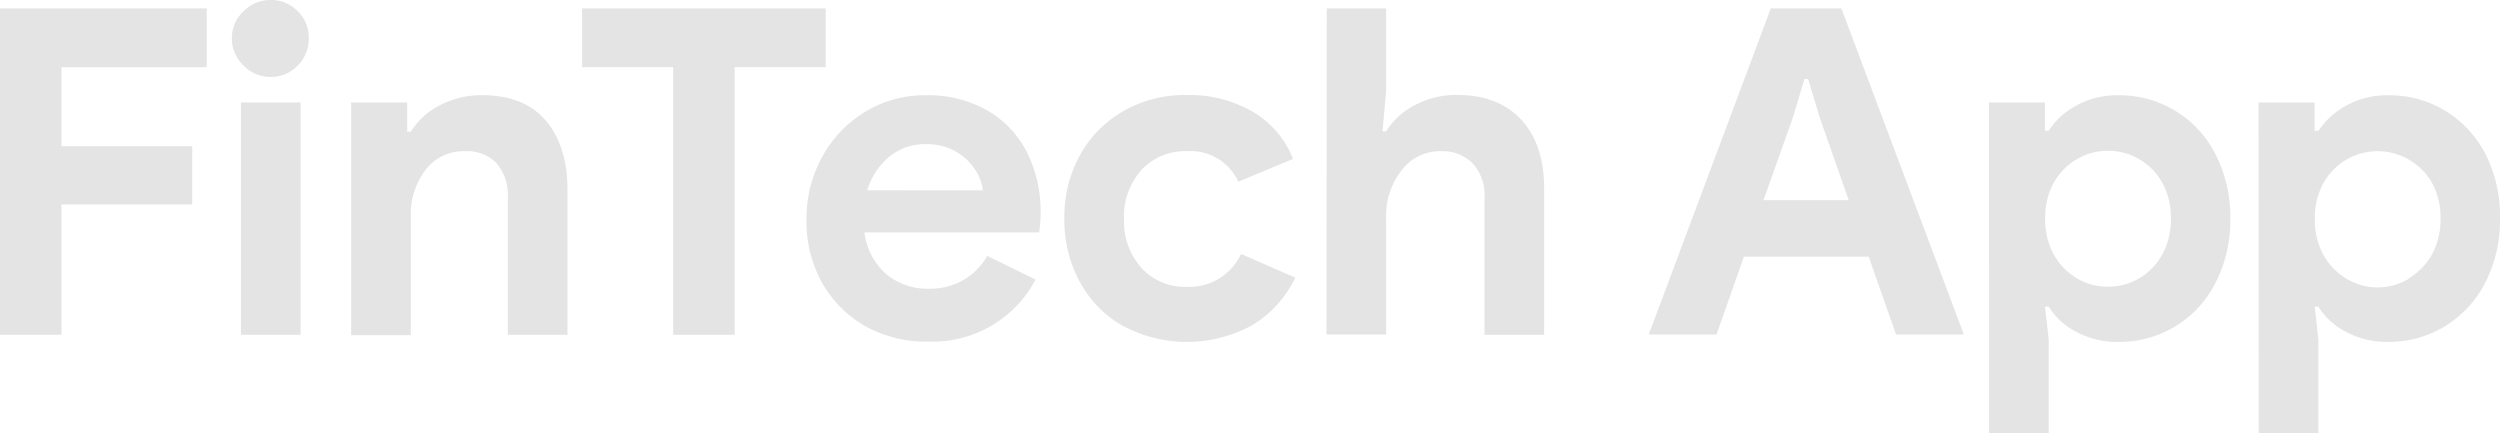 <svg xmlns="http://www.w3.org/2000/svg" viewBox="0 0 297.59 51.56"><defs><style>.cls-1{fill:#e5e4e4;}</style></defs><g id="Layer_2" data-name="Layer 2"><g id="Layer_1-2" data-name="Layer 1"><path class="cls-1" d="M0,1H24.61V8H7.32V17.4H22.88v6.94H7.32V39.85H0Z"/><path class="cls-1" d="M29,7.81A4.46,4.46,0,0,1,27.6,4.55,4.34,4.34,0,0,1,29,1.33,4.46,4.46,0,0,1,32.2,0a4.38,4.38,0,0,1,3.23,1.33,4.36,4.36,0,0,1,1.33,3.22,4.48,4.48,0,0,1-1.33,3.26A4.36,4.36,0,0,1,32.2,9.16,4.44,4.44,0,0,1,29,7.81Zm-.32,4.39h7.1V39.85h-7.1Z"/><path class="cls-1" d="M41.8,12.2h6.67v3.47h.43a8.64,8.64,0,0,1,3.53-3.17,10.6,10.6,0,0,1,4.93-1.17q5,0,7.59,3c1.73,2,2.6,4.79,2.6,8.29V39.85h-7.1V23.53a5.8,5.8,0,0,0-1.36-4.12A4.88,4.88,0,0,0,55.3,18a5.64,5.64,0,0,0-4.64,2.22,8.72,8.72,0,0,0-1.76,5.58v14.1H41.8Z"/><path class="cls-1" d="M80.13,8H69.29V1h29V8H87.45V39.85H80.13Z"/><path class="cls-1" d="M103,38.82a13.63,13.63,0,0,1-5.18-5.23A15.08,15.08,0,0,1,96,26.08a15.24,15.24,0,0,1,1.84-7.35,14.13,14.13,0,0,1,5.1-5.39,13.55,13.55,0,0,1,7.27-2,14.22,14.22,0,0,1,7.37,1.84,12,12,0,0,1,4.69,5,15.73,15.73,0,0,1,1.6,7.1,16.46,16.46,0,0,1-.17,2.38H102.9a7.84,7.84,0,0,0,2.63,5,7.66,7.66,0,0,0,5,1.71,8.09,8.09,0,0,0,4.2-1.06,7.86,7.86,0,0,0,2.79-2.85l5.75,2.82a13.87,13.87,0,0,1-12.85,7.38A14.7,14.7,0,0,1,103,38.82Zm14-16.16a5.55,5.55,0,0,0-1-2.57A6.65,6.65,0,0,0,113.72,18a7,7,0,0,0-3.5-.84,6.66,6.66,0,0,0-4.36,1.49,8.31,8.31,0,0,0-2.63,4Z"/><path class="cls-1" d="M133.75,38.85a13.32,13.32,0,0,1-5.18-5.24A15.3,15.3,0,0,1,126.7,26a15.14,15.14,0,0,1,1.87-7.56,13.56,13.56,0,0,1,5.18-5.23,14.7,14.7,0,0,1,7.48-1.9,15.1,15.1,0,0,1,7.91,2,11.29,11.29,0,0,1,4.78,5.61l-6.51,2.71A6.25,6.25,0,0,0,141.23,18a7,7,0,0,0-5.34,2.22A8.2,8.2,0,0,0,133.8,26a8.29,8.29,0,0,0,2.09,5.91,7,7,0,0,0,5.34,2.23,6.79,6.79,0,0,0,6.5-3.91l6.46,2.82a13.35,13.35,0,0,1-5.1,5.64,16.14,16.14,0,0,1-15.34.14Z"/><path class="cls-1" d="M157.93,1H165v9.81l-.43,4.83H165a8.72,8.72,0,0,1,3.47-3.15,10.53,10.53,0,0,1,4.93-1.19q5,0,7.73,3t2.68,8.32V39.85h-7.1V23.53a5.62,5.62,0,0,0-1.44-4.12A5.08,5.08,0,0,0,171.48,18a5.65,5.65,0,0,0-4.63,2.27A8.63,8.63,0,0,0,165,25.81v14h-7.1Z"/><path class="cls-1" d="M210.79,1h8.4l14.58,38.82H225.7l-3.26-9.27H207.59l-3.26,9.27h-8.07Zm9.27,22.82-3.42-9.75-1.41-4.67h-.43l-1.41,4.67-3.47,9.75Z"/><path class="cls-1" d="M236.76,12.2h6.66v3.36h.44a9.12,9.12,0,0,1,3.3-3,10.05,10.05,0,0,1,5-1.22,12.78,12.78,0,0,1,11.6,7.1A16.26,16.26,0,0,1,265.49,26a16.21,16.21,0,0,1-1.74,7.62,12.8,12.8,0,0,1-11.6,7.08,10.25,10.25,0,0,1-5-1.2,8.31,8.31,0,0,1-3.28-3h-.44l.44,3.91V51.56h-7.1Zm17.89,20.93a7.57,7.57,0,0,0,2.76-2.88,8.5,8.5,0,0,0,1-4.23,8.5,8.5,0,0,0-1-4.23,7.36,7.36,0,0,0-6.5-3.84,7.23,7.23,0,0,0-3.69,1,7.42,7.42,0,0,0-2.77,2.84,8.6,8.6,0,0,0-1,4.23,8.6,8.6,0,0,0,1,4.23,7.6,7.6,0,0,0,2.77,2.88,7.17,7.17,0,0,0,3.69,1A7.29,7.29,0,0,0,254.65,33.13Z"/><path class="cls-1" d="M268.85,12.2h6.67v3.36H276a9.08,9.08,0,0,1,3.31-3,10,10,0,0,1,5-1.22,12.76,12.76,0,0,1,6.8,1.87,13,13,0,0,1,4.8,5.23A16.26,16.26,0,0,1,297.59,26a16.21,16.21,0,0,1-1.74,7.62,13.07,13.07,0,0,1-4.8,5.21,12.85,12.85,0,0,1-6.8,1.87,10.32,10.32,0,0,1-5-1.2,8.45,8.45,0,0,1-3.28-3h-.43l.43,3.91V51.56h-7.1Zm17.89,20.93a7.6,7.6,0,0,0,2.77-2.88,8.6,8.6,0,0,0,1-4.23,8.6,8.6,0,0,0-1-4.23A7.42,7.42,0,0,0,286.74,19,7.33,7.33,0,0,0,283,18a7.26,7.26,0,0,0-3.69,1,7.39,7.39,0,0,0-2.76,2.84,8.5,8.5,0,0,0-1,4.23,8.5,8.5,0,0,0,1,4.23,7.57,7.57,0,0,0,2.76,2.88,7.21,7.21,0,0,0,7.43,0Z"/></g></g></svg>